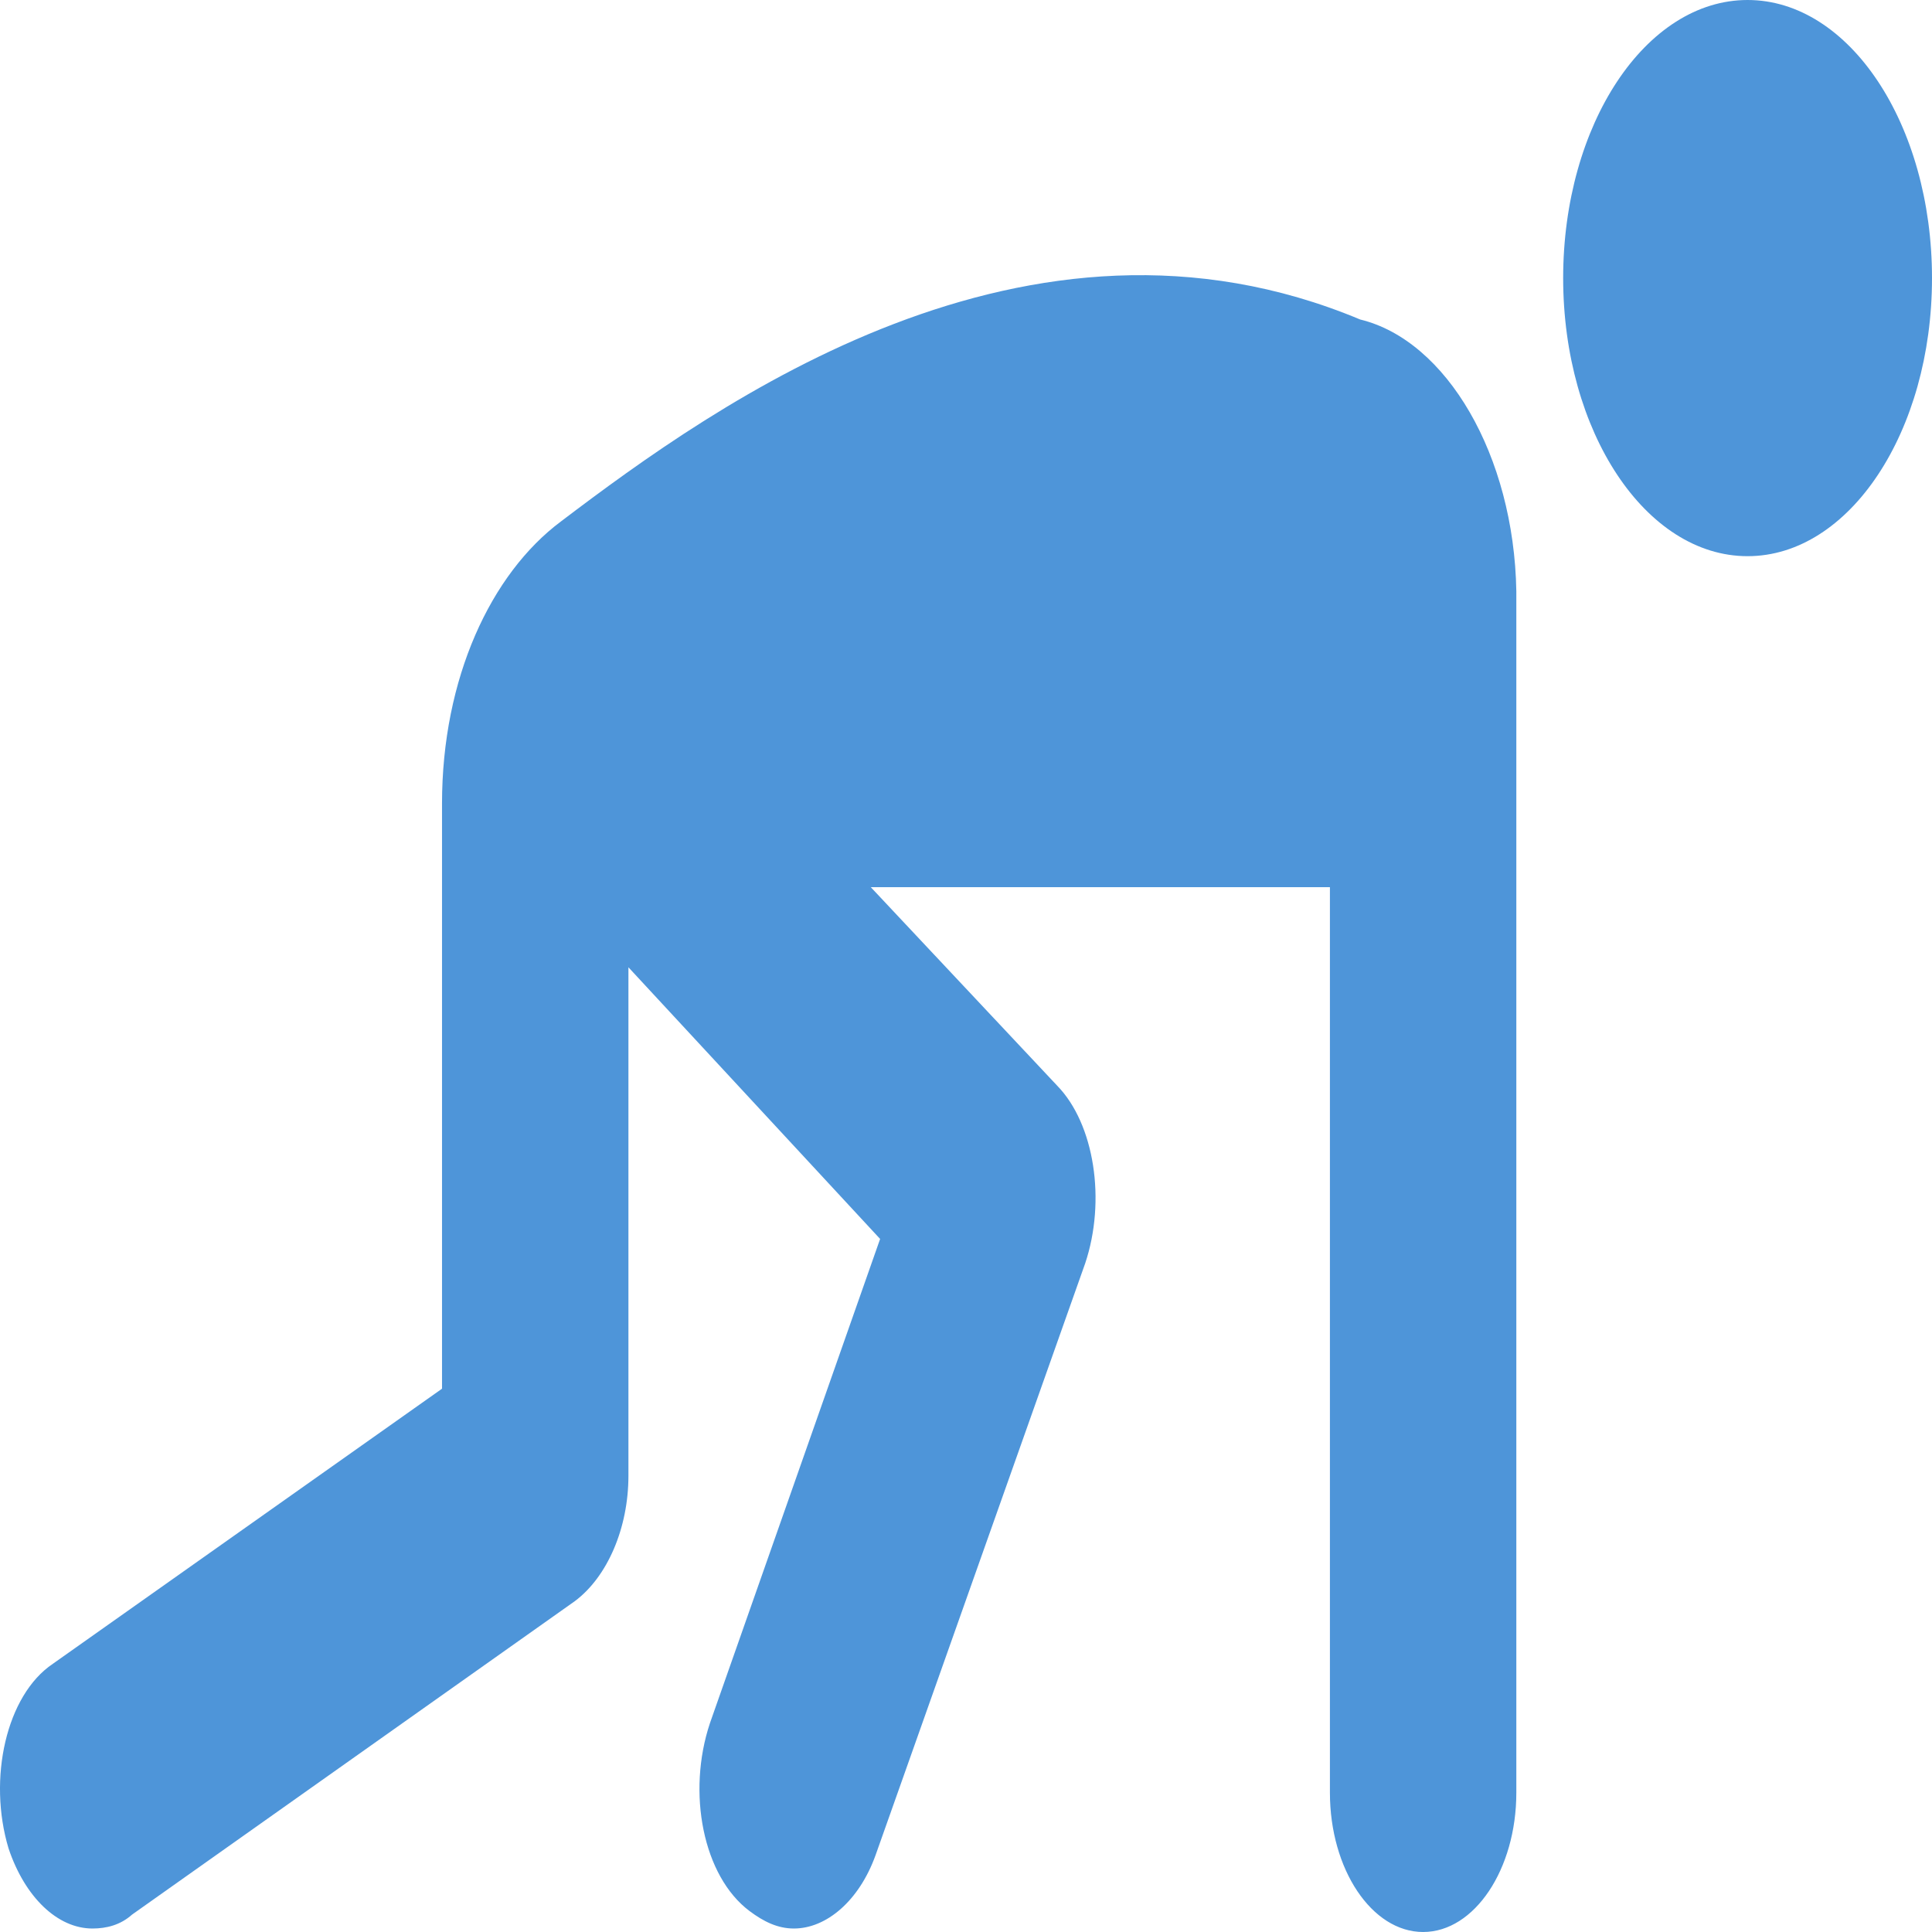 <svg width="330" height="330" xmlns="http://www.w3.org/2000/svg" xmlns:xlink="http://www.w3.org/1999/xlink" xml:space="preserve" overflow="hidden"><defs><clipPath id="clip0"><rect x="2534" y="393" width="330" height="330"/></clipPath></defs><g clip-path="url(#clip0)" transform="translate(-2534 -393)"><path d="M2864 440.5C2864 466.734 2849.9 488 2832.5 488 2815.1 488 2801 466.734 2801 440.5 2801 414.266 2815.1 393 2832.5 393 2849.9 393 2864 414.266 2864 440.5Z" fill="#4E95D9" fill-rule="evenodd"/><path d="M2766.33 447.573 2766.33 447.573C2709.41 423.779 2656.47 461.851 2629.8 482.076L2629.8 482.076C2617.86 490.999 2609.5 508.846 2609.5 530.261L2609.5 630.2 2543.02 677.195C2535.06 682.549 2531.88 696.826 2535.46 708.723 2538.25 717.051 2543.82 722.405 2549.79 722.405 2552.18 722.405 2554.57 721.81 2556.56 720.026L2632.19 666.487C2637.76 662.323 2641.34 653.995 2641.34 645.072L2641.34 558.22 2684.33 604.62 2655.27 687.308C2651.29 699.205 2654.08 713.482 2662.04 719.431 2664.43 721.216 2666.82 722.405 2669.6 722.405 2675.18 722.405 2680.75 717.646 2683.54 709.913L2719.36 608.784C2722.94 598.077 2720.95 584.989 2714.58 578.446L2682.74 544.538 2761.16 544.538 2761.16 699.205C2761.16 712.292 2768.32 723 2777.08 723 2785.84 723 2793 712.292 2793 699.205L2793 493.974C2792.6 470.774 2781.06 451.143 2766.33 447.573Z" fill="#4E95D9" fill-rule="evenodd"/></g></svg>